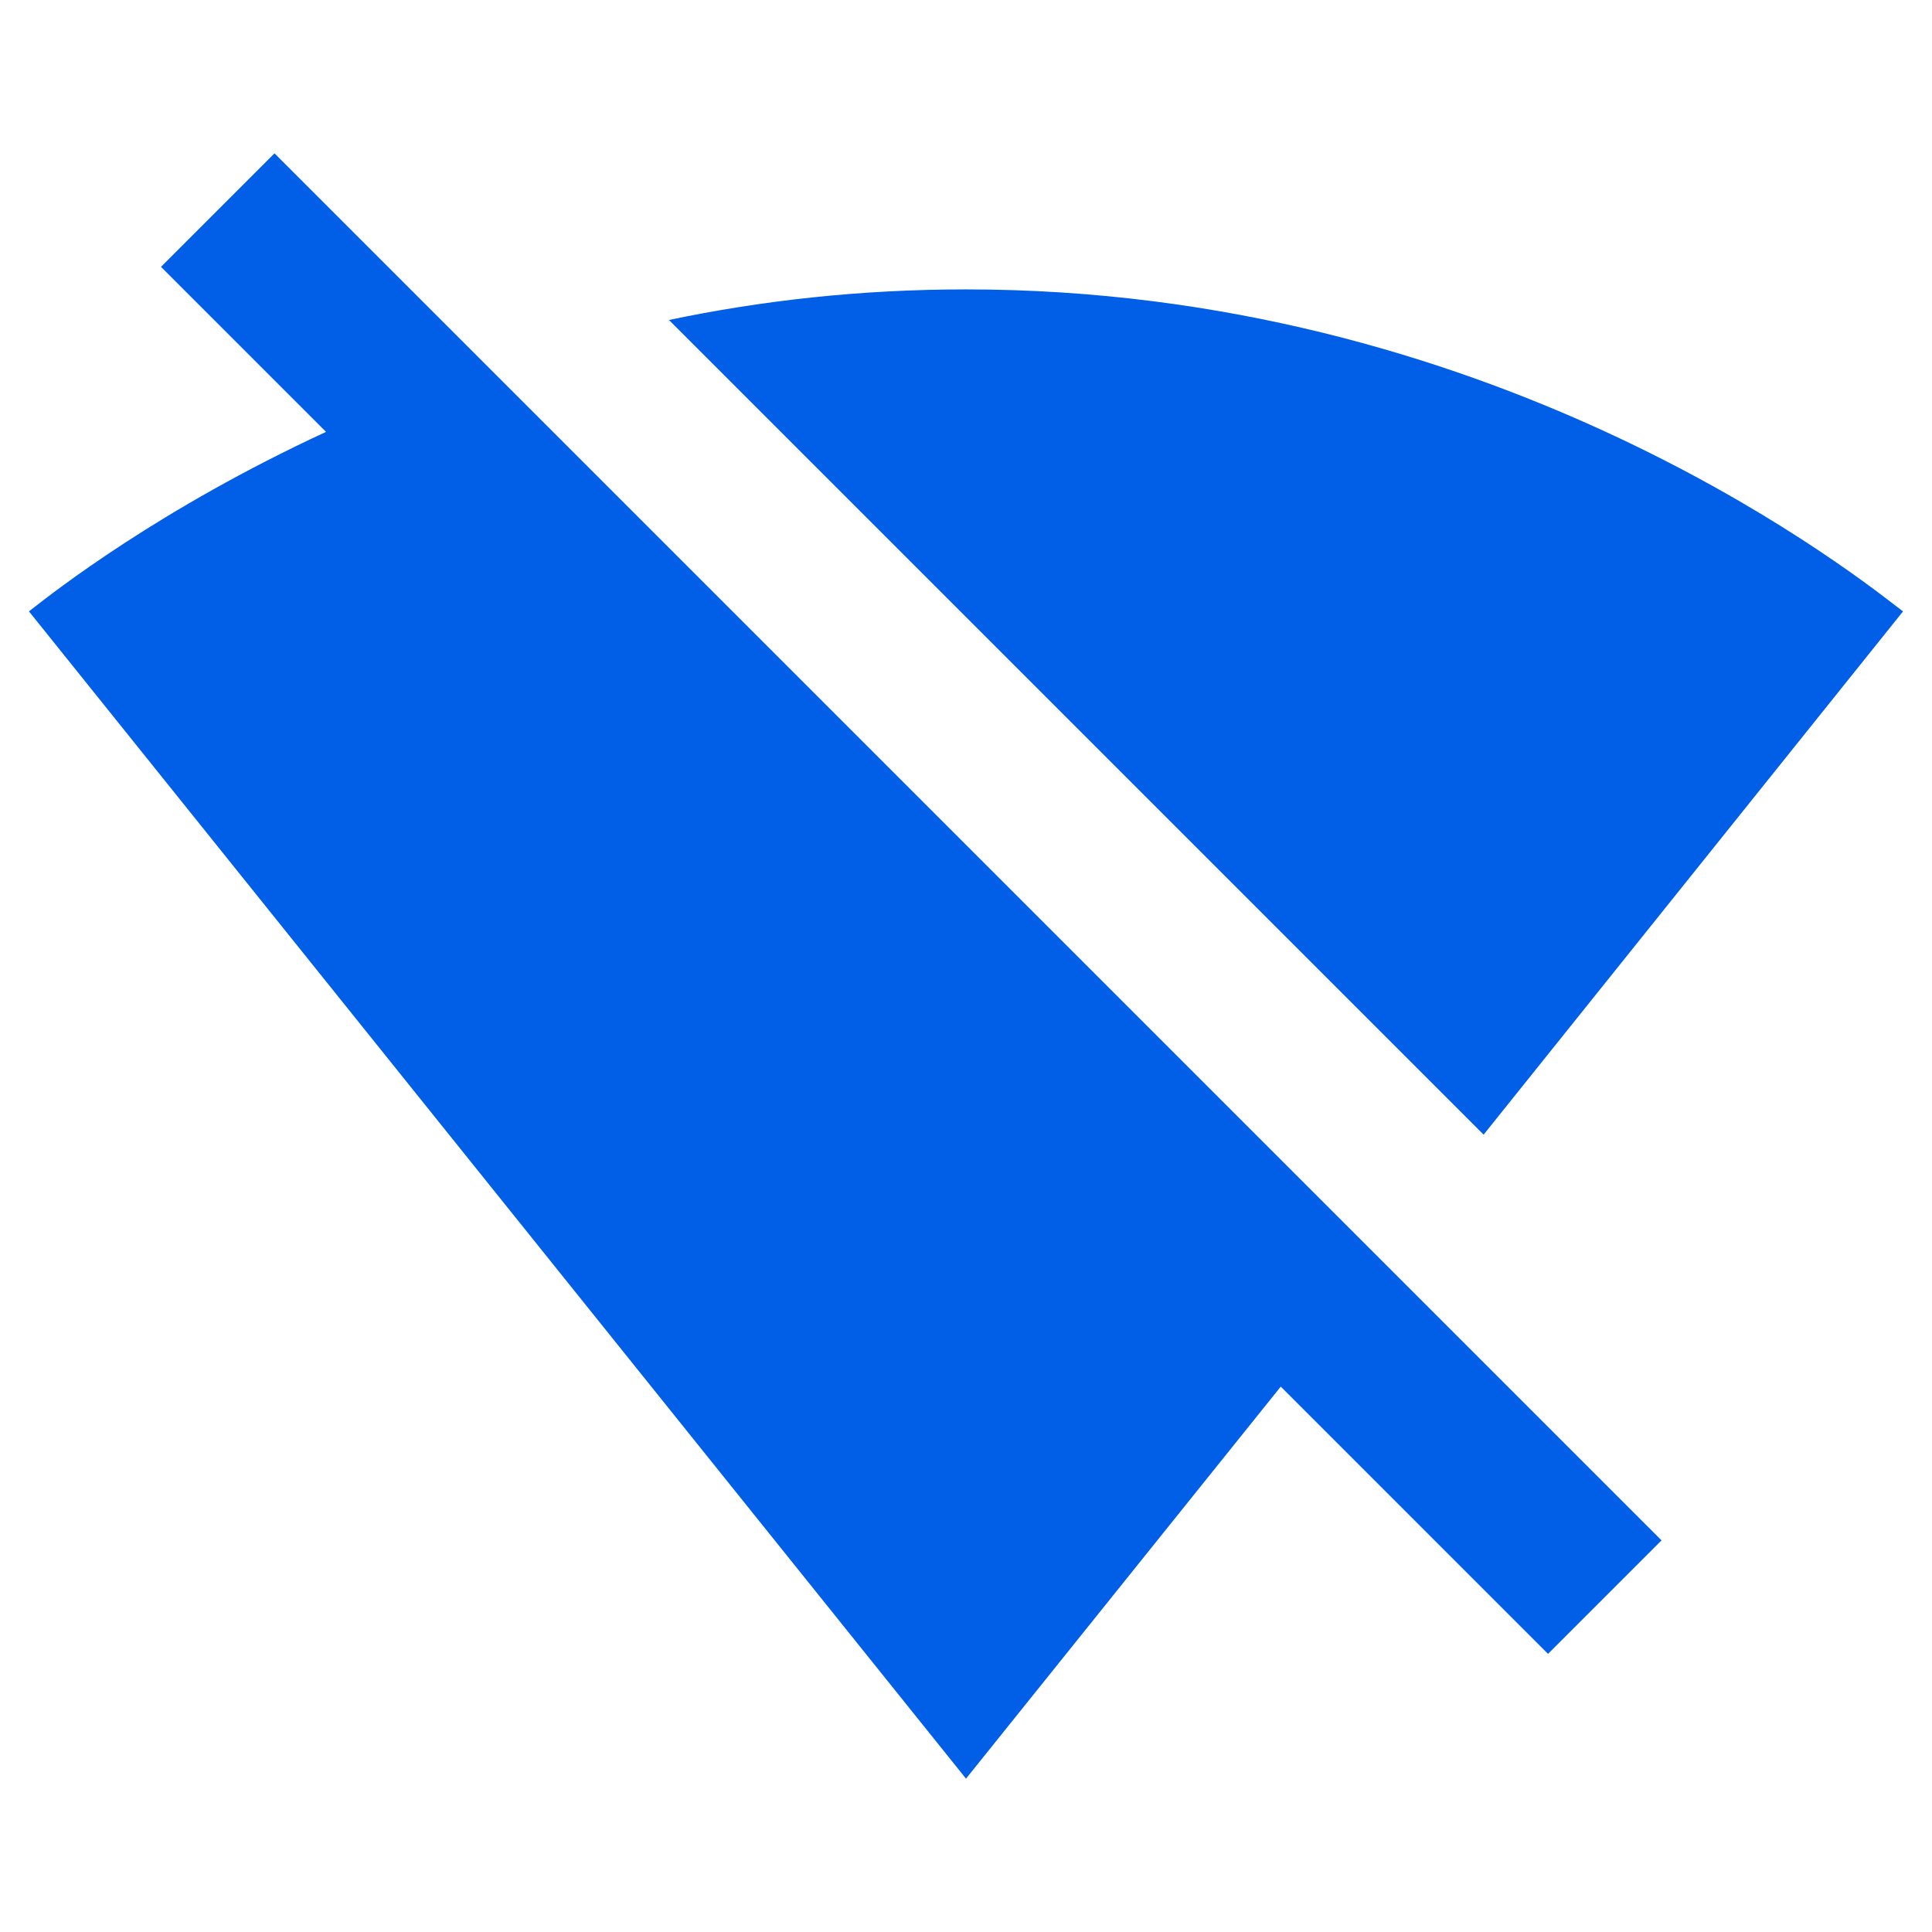 <svg width="24" height="24" viewBox="0 0 24 24" fill="none" xmlns="http://www.w3.org/2000/svg">
<path fill-rule="evenodd" clip-rule="evenodd" d="M2 3.315L3.41 1.905L20.64 19.135L19.23 20.545L15.91 17.225L12 22.095L0.36 7.595C0.367 7.589 0.376 7.583 0.385 7.575C0.675 7.348 1.978 6.324 4.05 5.365L2 3.315ZM23.573 7.544C23.601 7.565 23.623 7.582 23.64 7.595L18.43 14.095L8.31 3.975C9.45 3.735 10.68 3.595 12 3.595C18.462 3.595 22.855 6.989 23.573 7.544Z" fill="#005EE7"/>
</svg>
